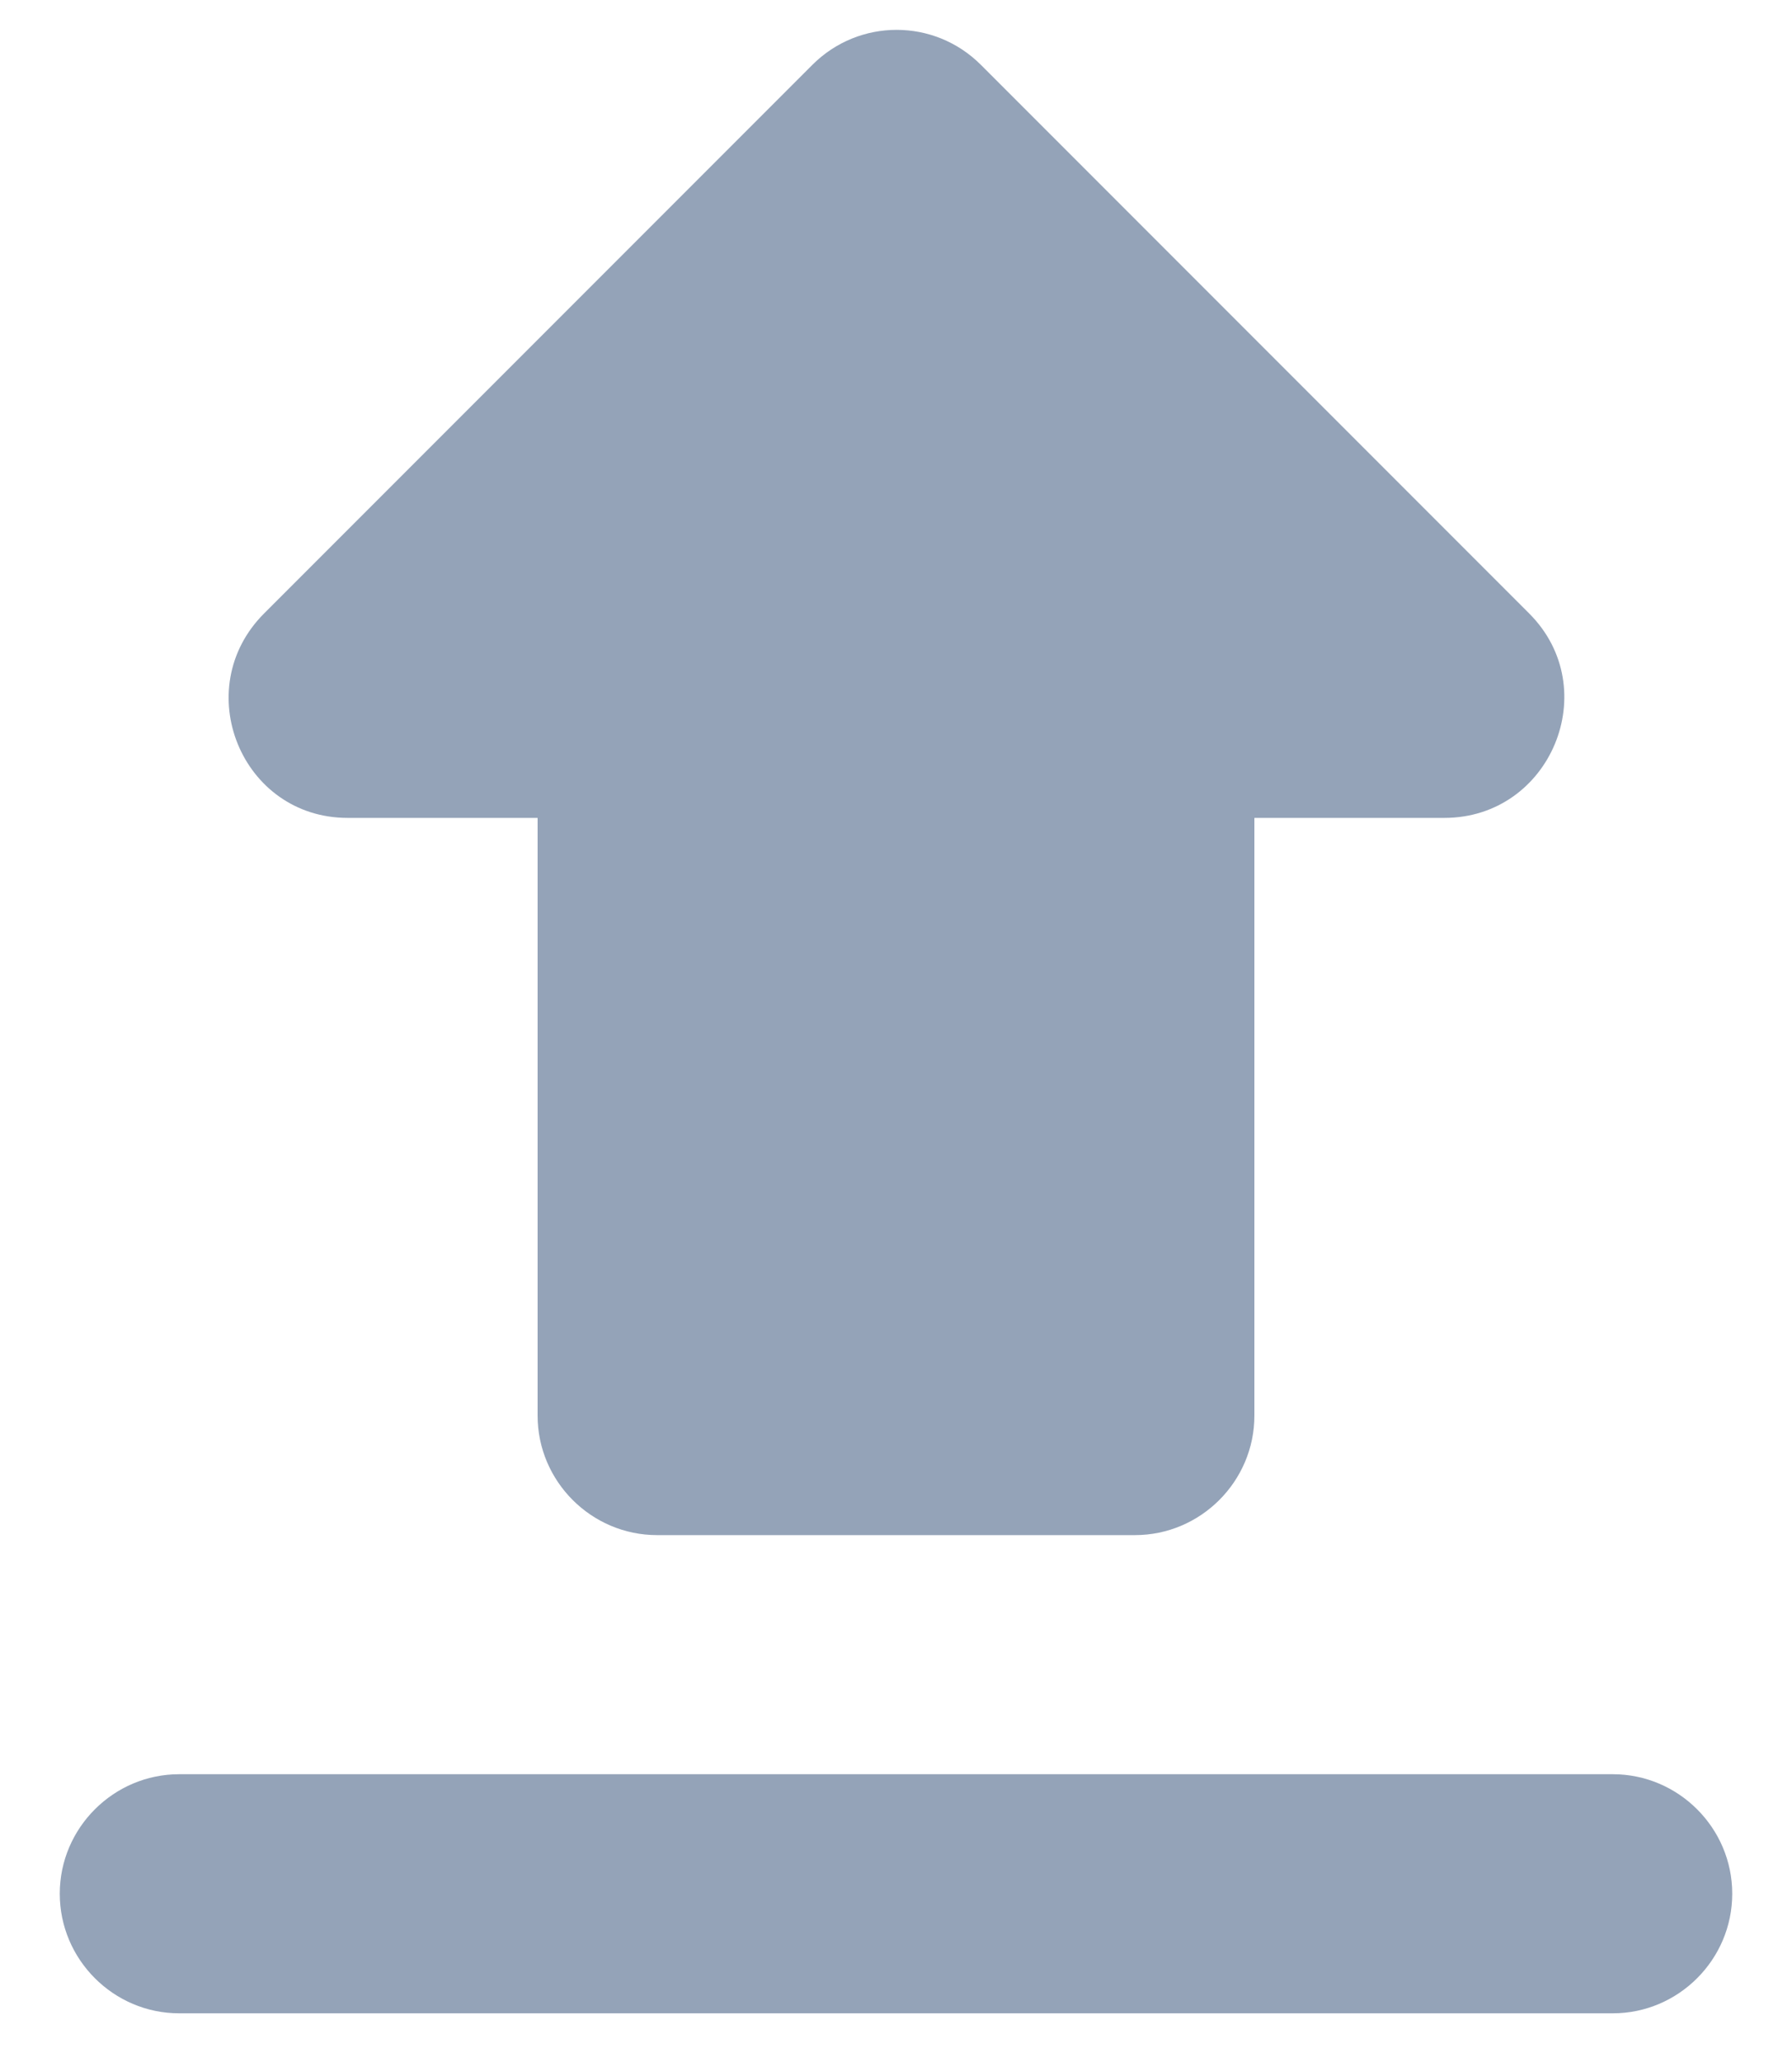 <svg width="20" height="23" viewBox="0 0 20 23" fill="none" xmlns="http://www.w3.org/2000/svg">
<path d="M7.333 17.123H12.667C13.4 17.123 14 16.523 14 15.79V9.123H16.12C17.307 9.123 17.907 7.683 17.067 6.843L10.947 0.723C10.427 0.203 9.587 0.203 9.067 0.723L2.947 6.843C2.107 7.683 2.693 9.123 3.88 9.123H6V15.79C6 16.523 6.6 17.123 7.333 17.123ZM2 19.79H18C18.733 19.79 19.333 20.39 19.333 21.123C19.333 21.857 18.733 22.457 18 22.457H2C1.267 22.457 0.667 21.857 0.667 21.123C0.667 20.39 1.267 19.79 2 19.79Z" fill="#94A3B8"/>
</svg>
